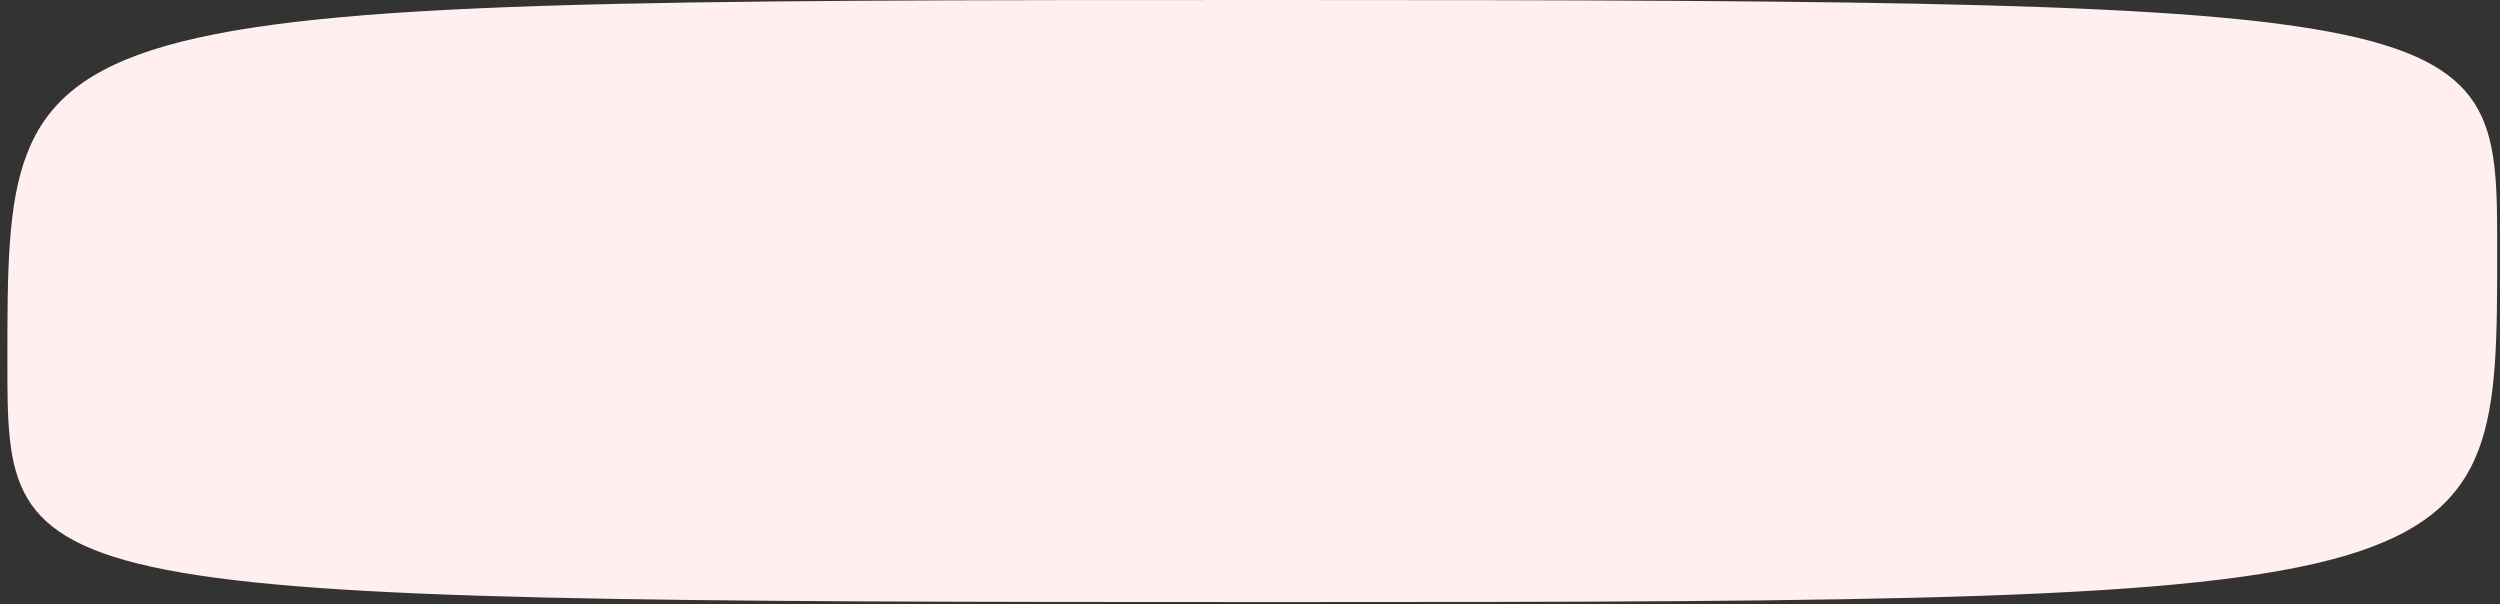 <svg width="327" height="79" fill="none" xmlns="http://www.w3.org/2000/svg"><rect width="100%" height="100%" fill="#333333" stroke="none"/><path d="M326.631 32.682c0 45.315 0 46.068-159.526 46.068C.967 78.75.967 77.997.967 47.263.967.205.967 0 167.105 0c159.526 0 159.526 1.253 159.526 32.682z" fill="#FFEFEF"/></svg>